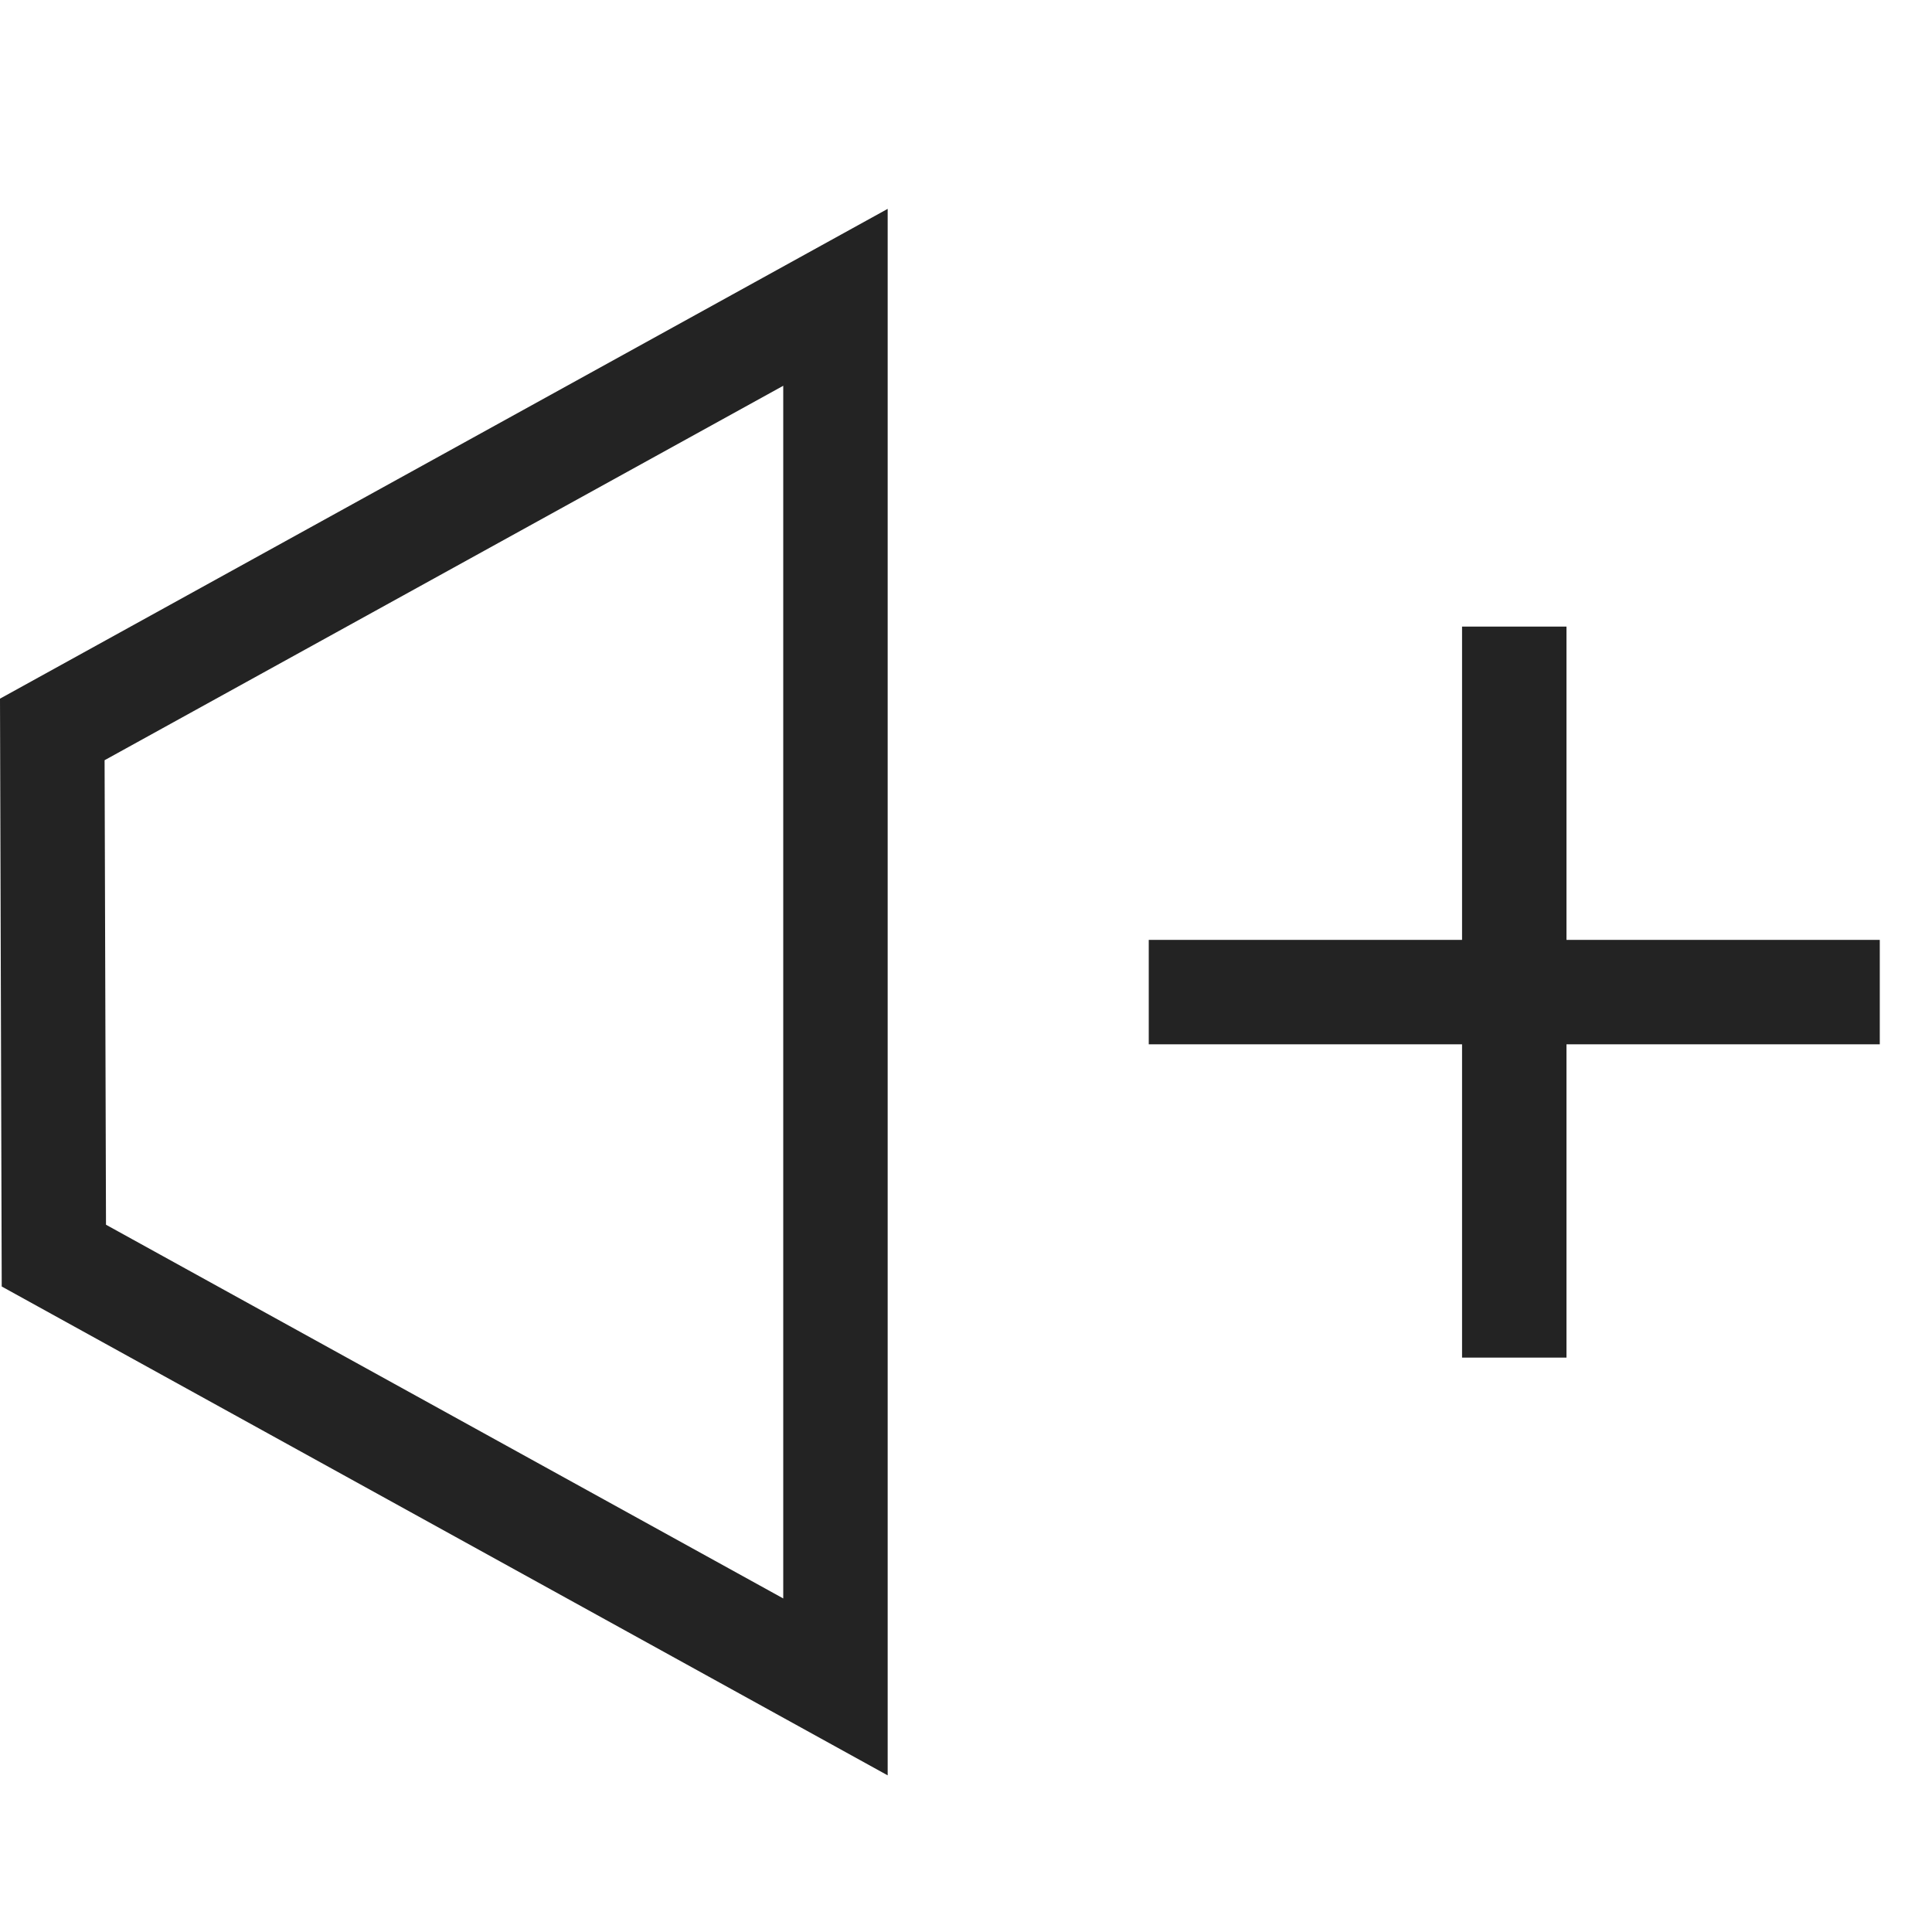 <svg width="37px" height="37px" viewBox="0 0 37 37" xmlns="http://www.w3.org/2000/svg">
    <title>
        volume-up-m-l
    </title>
    <path d="M30 18v-6h-2v6h-6v2h6v6h2v-6h6v-2h-6zM2.003 14.56l.027 8.895L15 30.612V7.388L2.003 14.559zM0 13.38L17 4v30L.033 24.638 0 13.38z" fill="#232323"/>
</svg>
